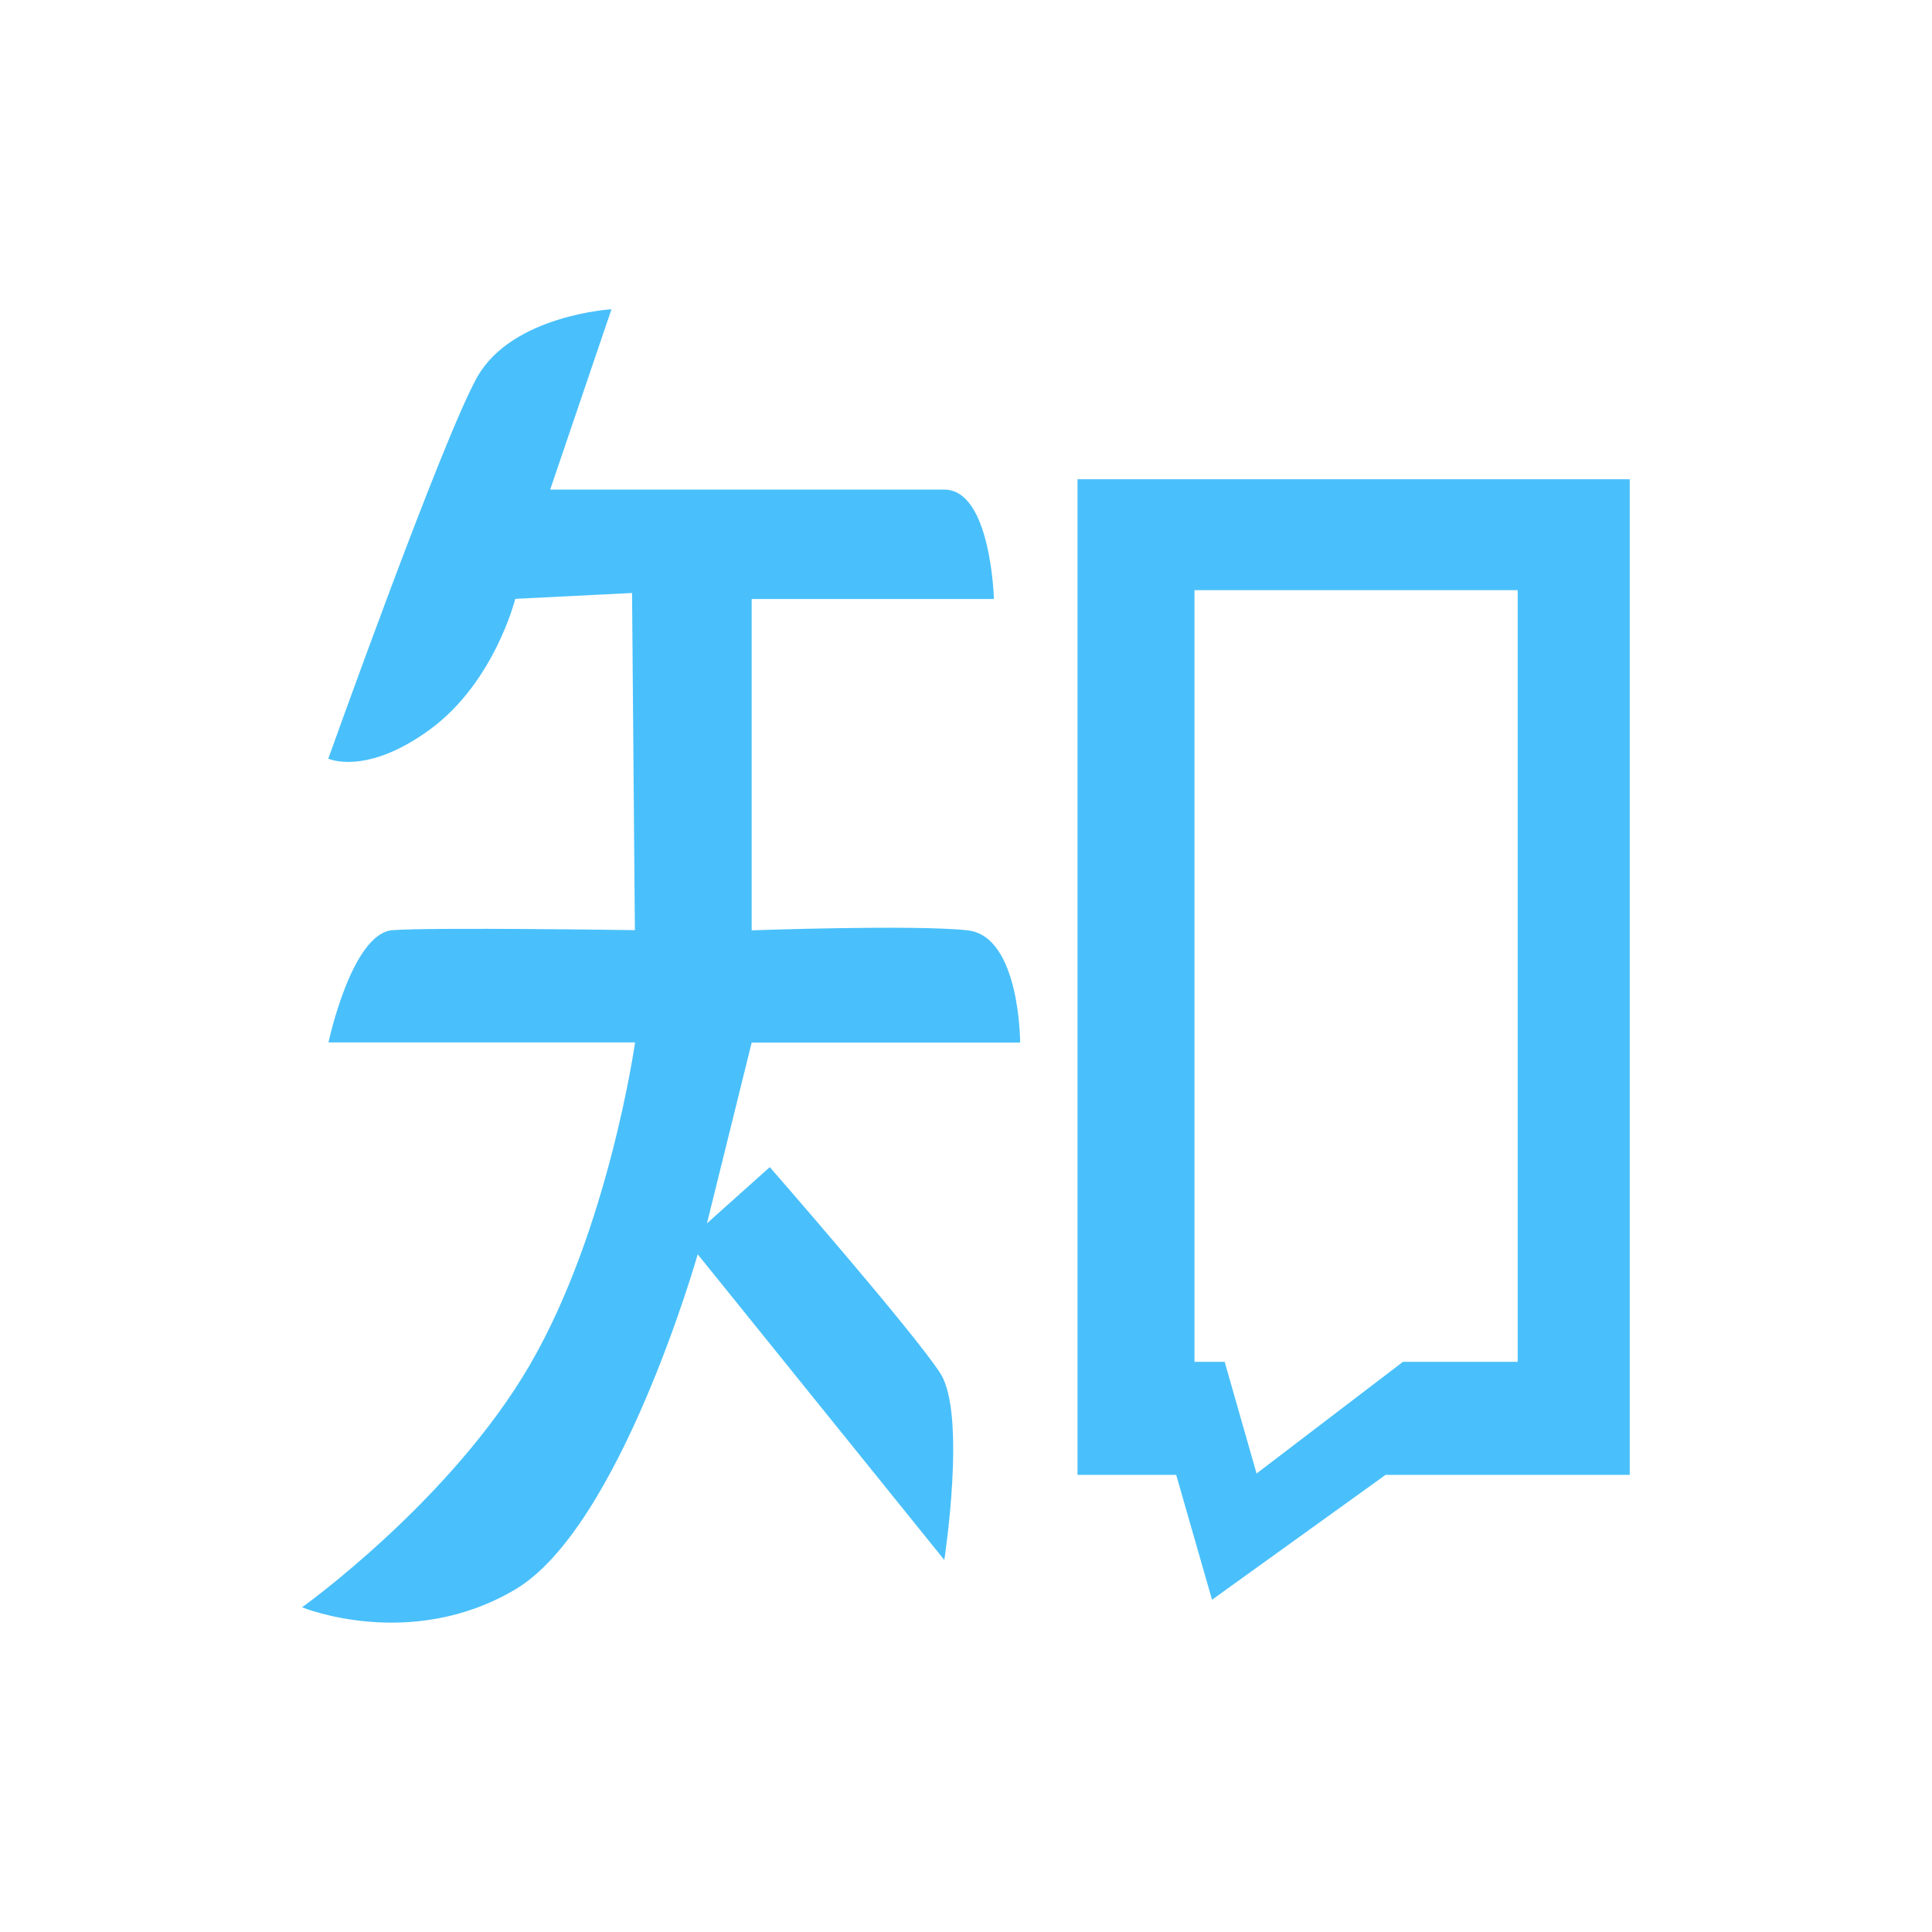 <?xml version="1.0" standalone="no"?><!DOCTYPE svg PUBLIC "-//W3C//DTD SVG 1.1//EN" "http://www.w3.org/Graphics/SVG/1.1/DTD/svg11.dtd"><svg t="1664775706113" class="icon" viewBox="0 0 1024 1024" version="1.1" xmlns="http://www.w3.org/2000/svg" p-id="18773" xmlns:xlink="http://www.w3.org/1999/xlink" width="64" height="64"><path d="M571.1 254v527.7h52.3l19 66.2 92-66.2h129.4V254H571.1z m233.3 467.8h-60.8L666 781l-16.9-59.2h-16v-409h171.3v409zM540.7 552.6s0-56.4-27.8-59.5c-27.9-3.1-114.5 0-114.5 0V317.5h128.4s-1.5-58-26.3-58H291.6l32.5-95.6s-52.6 3.1-71.2 36c-18.5 33-78.9 202.2-78.9 202.2s20.1 9.4 54.2-15.7c34-25.1 44.9-69 44.9-69l61.9-3.1 1.5 178.7s-106.8-1.6-128.4 0c-21.7 1.6-34 59.5-34 59.5h162.5s-13.9 98.7-55.7 170.8C239 795.5 160.1 851.9 160.1 851.9s57.2 23.5 112.9-9.4 96.8-177.7 96.8-177.7l130.7 162s11.9-77.1-2.1-98.9c-14-21.8-90.4-109.3-90.4-109.3l-33.3 29.8 23.7-95.8h142.3z" fill="#49C0FB" p-id="18774"></path></svg>